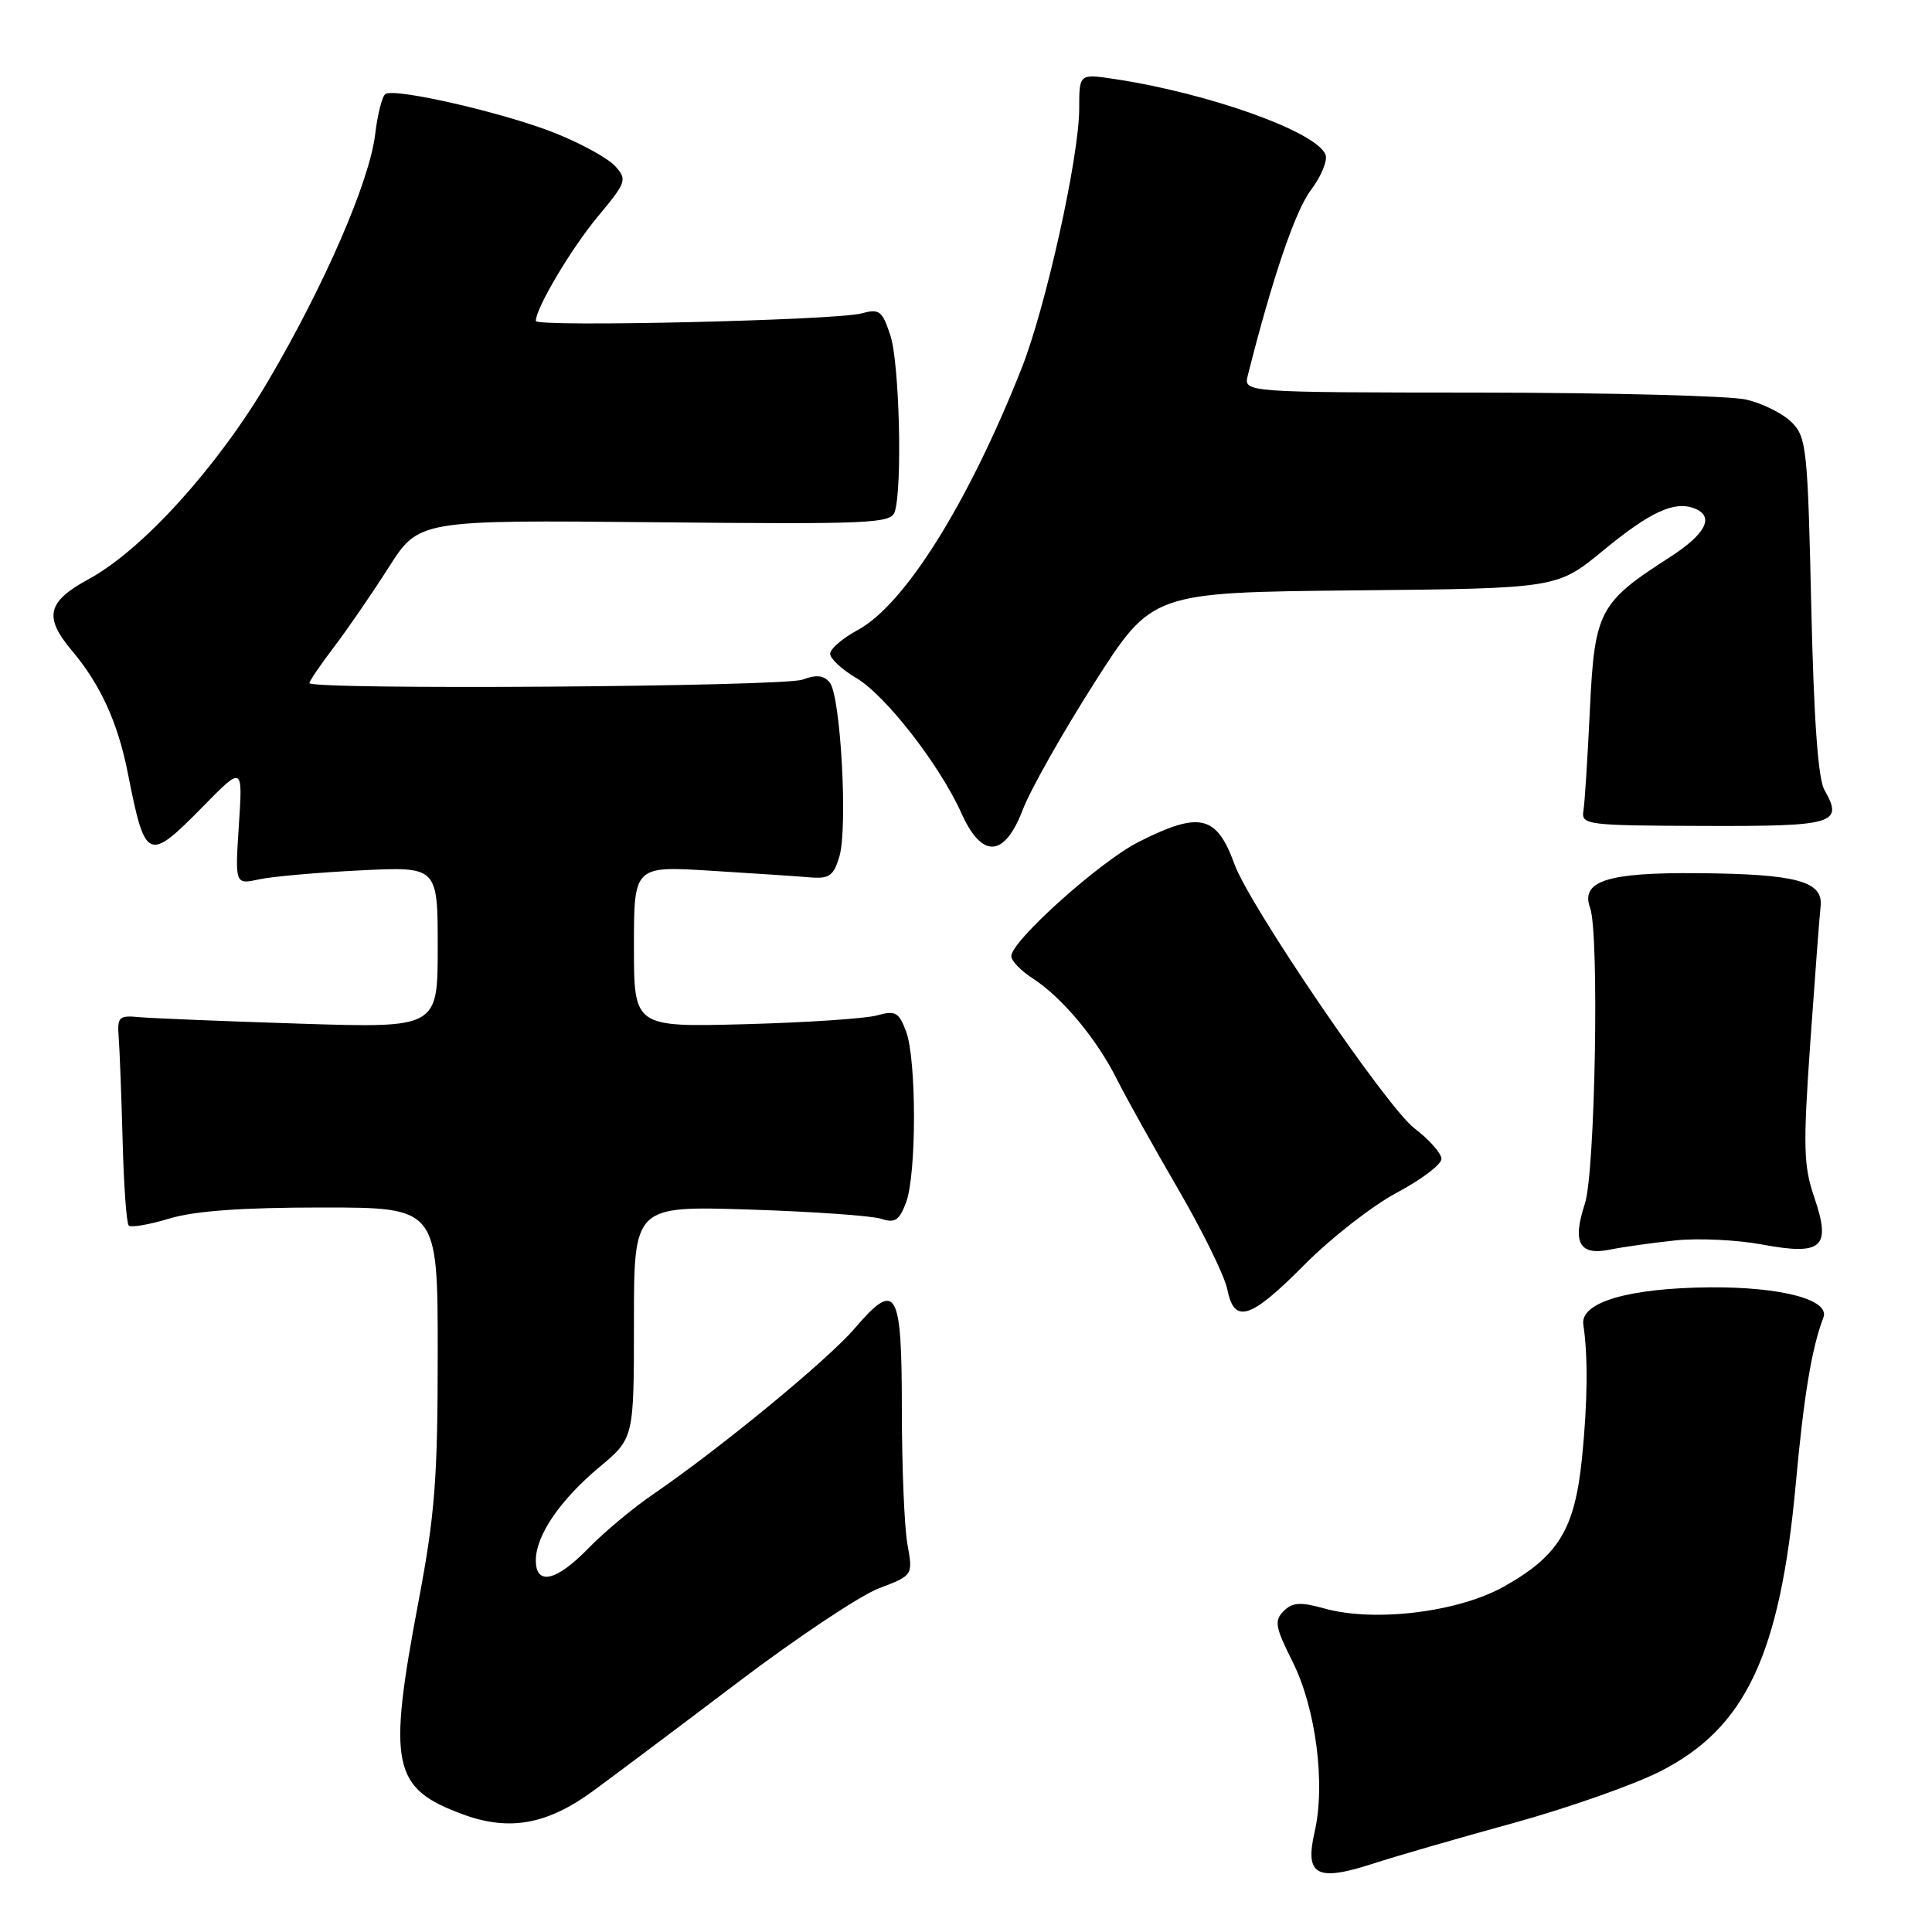 <?xml version="1.0" encoding="UTF-8" standalone="no"?>
<!DOCTYPE svg PUBLIC "-//W3C//DTD SVG 1.1//EN" "http://www.w3.org/Graphics/SVG/1.1/DTD/svg11.dtd" >
<svg xmlns="http://www.w3.org/2000/svg" xmlns:xlink="http://www.w3.org/1999/xlink" version="1.1" viewBox="0 0 256 256">
 <g >
 <path fill="currentColor"
d=" M 200.50 241.57 C 207.65 239.60 216.39 236.53 219.92 234.75 C 231.31 228.99 235.88 219.29 237.96 196.50 C 239.02 184.91 240.07 178.59 241.61 174.58 C 242.51 172.22 236.02 170.50 226.50 170.58 C 215.74 170.68 209.35 172.57 209.80 175.53 C 210.43 179.72 210.37 185.81 209.62 193.23 C 208.66 202.64 206.52 206.16 199.29 210.22 C 193.24 213.62 182.16 214.98 175.52 213.14 C 172.29 212.24 171.26 212.31 170.09 213.48 C 168.82 214.75 168.97 215.60 171.29 220.22 C 174.36 226.36 175.66 236.41 174.19 242.76 C 172.87 248.50 174.45 249.37 181.91 246.95 C 184.99 245.95 193.35 243.53 200.50 241.57 Z  M 78.58 237.32 C 81.44 235.22 90.12 228.71 97.86 222.85 C 105.60 216.99 113.97 211.41 116.46 210.46 C 120.98 208.74 120.98 208.74 120.24 204.62 C 119.83 202.35 119.50 194.32 119.50 186.76 C 119.50 170.80 118.78 169.56 113.24 176.03 C 109.69 180.18 95.47 191.88 86.61 197.95 C 83.91 199.79 80.03 203.03 77.97 205.15 C 73.72 209.53 71.00 210.15 71.00 206.75 C 71.01 203.45 74.20 198.77 79.41 194.41 C 84.00 190.58 84.00 190.58 84.00 175.18 C 84.00 159.79 84.00 159.79 99.25 160.27 C 107.64 160.54 115.50 161.09 116.73 161.49 C 118.58 162.10 119.15 161.73 120.05 159.36 C 121.46 155.66 121.46 140.34 120.05 136.64 C 119.10 134.12 118.63 133.87 116.23 134.54 C 114.73 134.97 106.86 135.49 98.75 135.71 C 84.00 136.10 84.00 136.10 84.00 125.42 C 84.00 114.74 84.00 114.74 94.25 115.38 C 99.89 115.73 105.81 116.12 107.41 116.26 C 109.88 116.46 110.47 116.03 111.22 113.50 C 112.36 109.68 111.39 92.18 109.94 90.43 C 109.15 89.47 108.16 89.37 106.36 90.05 C 103.87 91.00 41.00 91.44 41.00 90.51 C 41.00 90.24 42.46 88.09 44.25 85.74 C 46.04 83.39 49.30 78.64 51.50 75.19 C 55.50 68.90 55.50 68.90 86.76 69.20 C 115.42 69.48 118.07 69.36 118.56 67.81 C 119.59 64.57 119.18 48.07 117.98 44.45 C 116.90 41.16 116.53 40.88 114.14 41.53 C 110.82 42.44 71.00 43.37 71.00 42.53 C 71.00 40.83 75.68 32.94 79.21 28.70 C 83.01 24.13 83.13 23.80 81.51 22.01 C 80.58 20.98 77.02 19.02 73.59 17.65 C 66.96 14.99 52.41 11.63 51.08 12.45 C 50.64 12.72 50.03 15.13 49.71 17.80 C 48.97 24.03 43.01 37.77 35.52 50.50 C 28.83 61.86 18.89 72.85 11.78 76.72 C 6.23 79.73 5.76 81.74 9.55 86.24 C 13.33 90.73 15.63 95.78 16.95 102.50 C 19.26 114.17 19.59 114.31 27.01 106.75 C 32.17 101.50 32.17 101.50 31.65 109.35 C 31.14 117.21 31.14 117.21 34.32 116.52 C 36.07 116.14 42.11 115.61 47.75 115.33 C 58.00 114.82 58.00 114.82 58.00 125.52 C 58.00 136.22 58.00 136.22 39.75 135.64 C 29.71 135.32 20.15 134.93 18.50 134.78 C 15.73 134.52 15.52 134.73 15.73 137.50 C 15.86 139.15 16.09 145.30 16.25 151.18 C 16.40 157.05 16.76 162.10 17.06 162.39 C 17.35 162.69 19.78 162.27 22.46 161.46 C 25.81 160.45 32.08 160.00 42.66 160.00 C 58.00 160.00 58.00 160.00 58.00 179.37 C 58.00 195.90 57.63 200.69 55.47 212.12 C 51.33 233.99 51.95 236.97 61.39 240.43 C 67.49 242.67 72.52 241.76 78.58 237.32 Z  M 172.85 167.58 C 176.35 164.05 181.86 159.75 185.10 158.03 C 188.35 156.30 191.00 154.29 191.00 153.56 C 191.00 152.83 189.38 151.00 187.41 149.50 C 183.75 146.71 165.56 120.01 163.57 114.50 C 161.21 107.99 158.96 107.47 150.85 111.57 C 145.70 114.19 134.00 124.69 134.00 126.70 C 134.00 127.31 135.28 128.64 136.85 129.65 C 140.76 132.19 145.29 137.62 147.99 143.00 C 149.23 145.47 152.89 152.03 156.12 157.58 C 159.34 163.12 162.27 169.08 162.62 170.83 C 163.55 175.50 165.66 174.83 172.85 167.58 Z  M 222.00 164.36 C 225.03 164.04 230.18 164.29 233.46 164.90 C 241.48 166.39 242.67 165.32 240.40 158.65 C 238.97 154.47 238.91 151.97 239.87 138.19 C 240.48 129.56 241.09 121.42 241.24 120.09 C 241.60 116.77 238.08 115.81 225.00 115.70 C 212.96 115.59 209.40 116.74 210.70 120.31 C 211.93 123.69 211.37 155.34 210.01 159.48 C 208.31 164.63 209.25 166.40 213.27 165.59 C 215.04 165.23 218.97 164.68 222.00 164.36 Z  M 135.54 107.25 C 136.54 104.64 140.79 97.10 145.00 90.50 C 152.65 78.50 152.65 78.50 179.48 78.23 C 206.32 77.97 206.32 77.97 212.41 72.96 C 218.64 67.83 221.85 66.34 224.50 67.36 C 227.24 68.41 226.06 70.75 221.23 73.85 C 211.88 79.85 211.29 80.99 210.67 94.00 C 210.37 100.33 209.99 106.37 209.81 107.44 C 209.51 109.30 210.24 109.39 225.74 109.44 C 243.10 109.50 244.30 109.15 241.75 104.68 C 240.90 103.20 240.34 95.35 240.00 80.28 C 239.53 59.39 239.37 57.92 237.40 55.95 C 236.25 54.80 233.55 53.45 231.40 52.95 C 229.26 52.45 213.39 52.04 196.13 52.02 C 164.77 52.00 164.77 52.00 165.34 49.75 C 168.59 36.85 171.63 27.93 173.69 25.20 C 175.06 23.39 175.93 21.27 175.64 20.50 C 174.47 17.46 160.20 12.35 147.61 10.46 C 143.00 9.77 143.00 9.77 143.00 14.40 C 143.00 20.76 138.57 40.72 135.36 48.83 C 128.27 66.71 119.86 80.15 113.64 83.49 C 111.64 84.57 110.00 85.98 110.00 86.63 C 110.00 87.27 111.56 88.72 113.46 89.84 C 117.34 92.13 124.52 101.36 127.40 107.77 C 130.13 113.83 133.10 113.64 135.54 107.25 Z "/>
</g>
</svg>